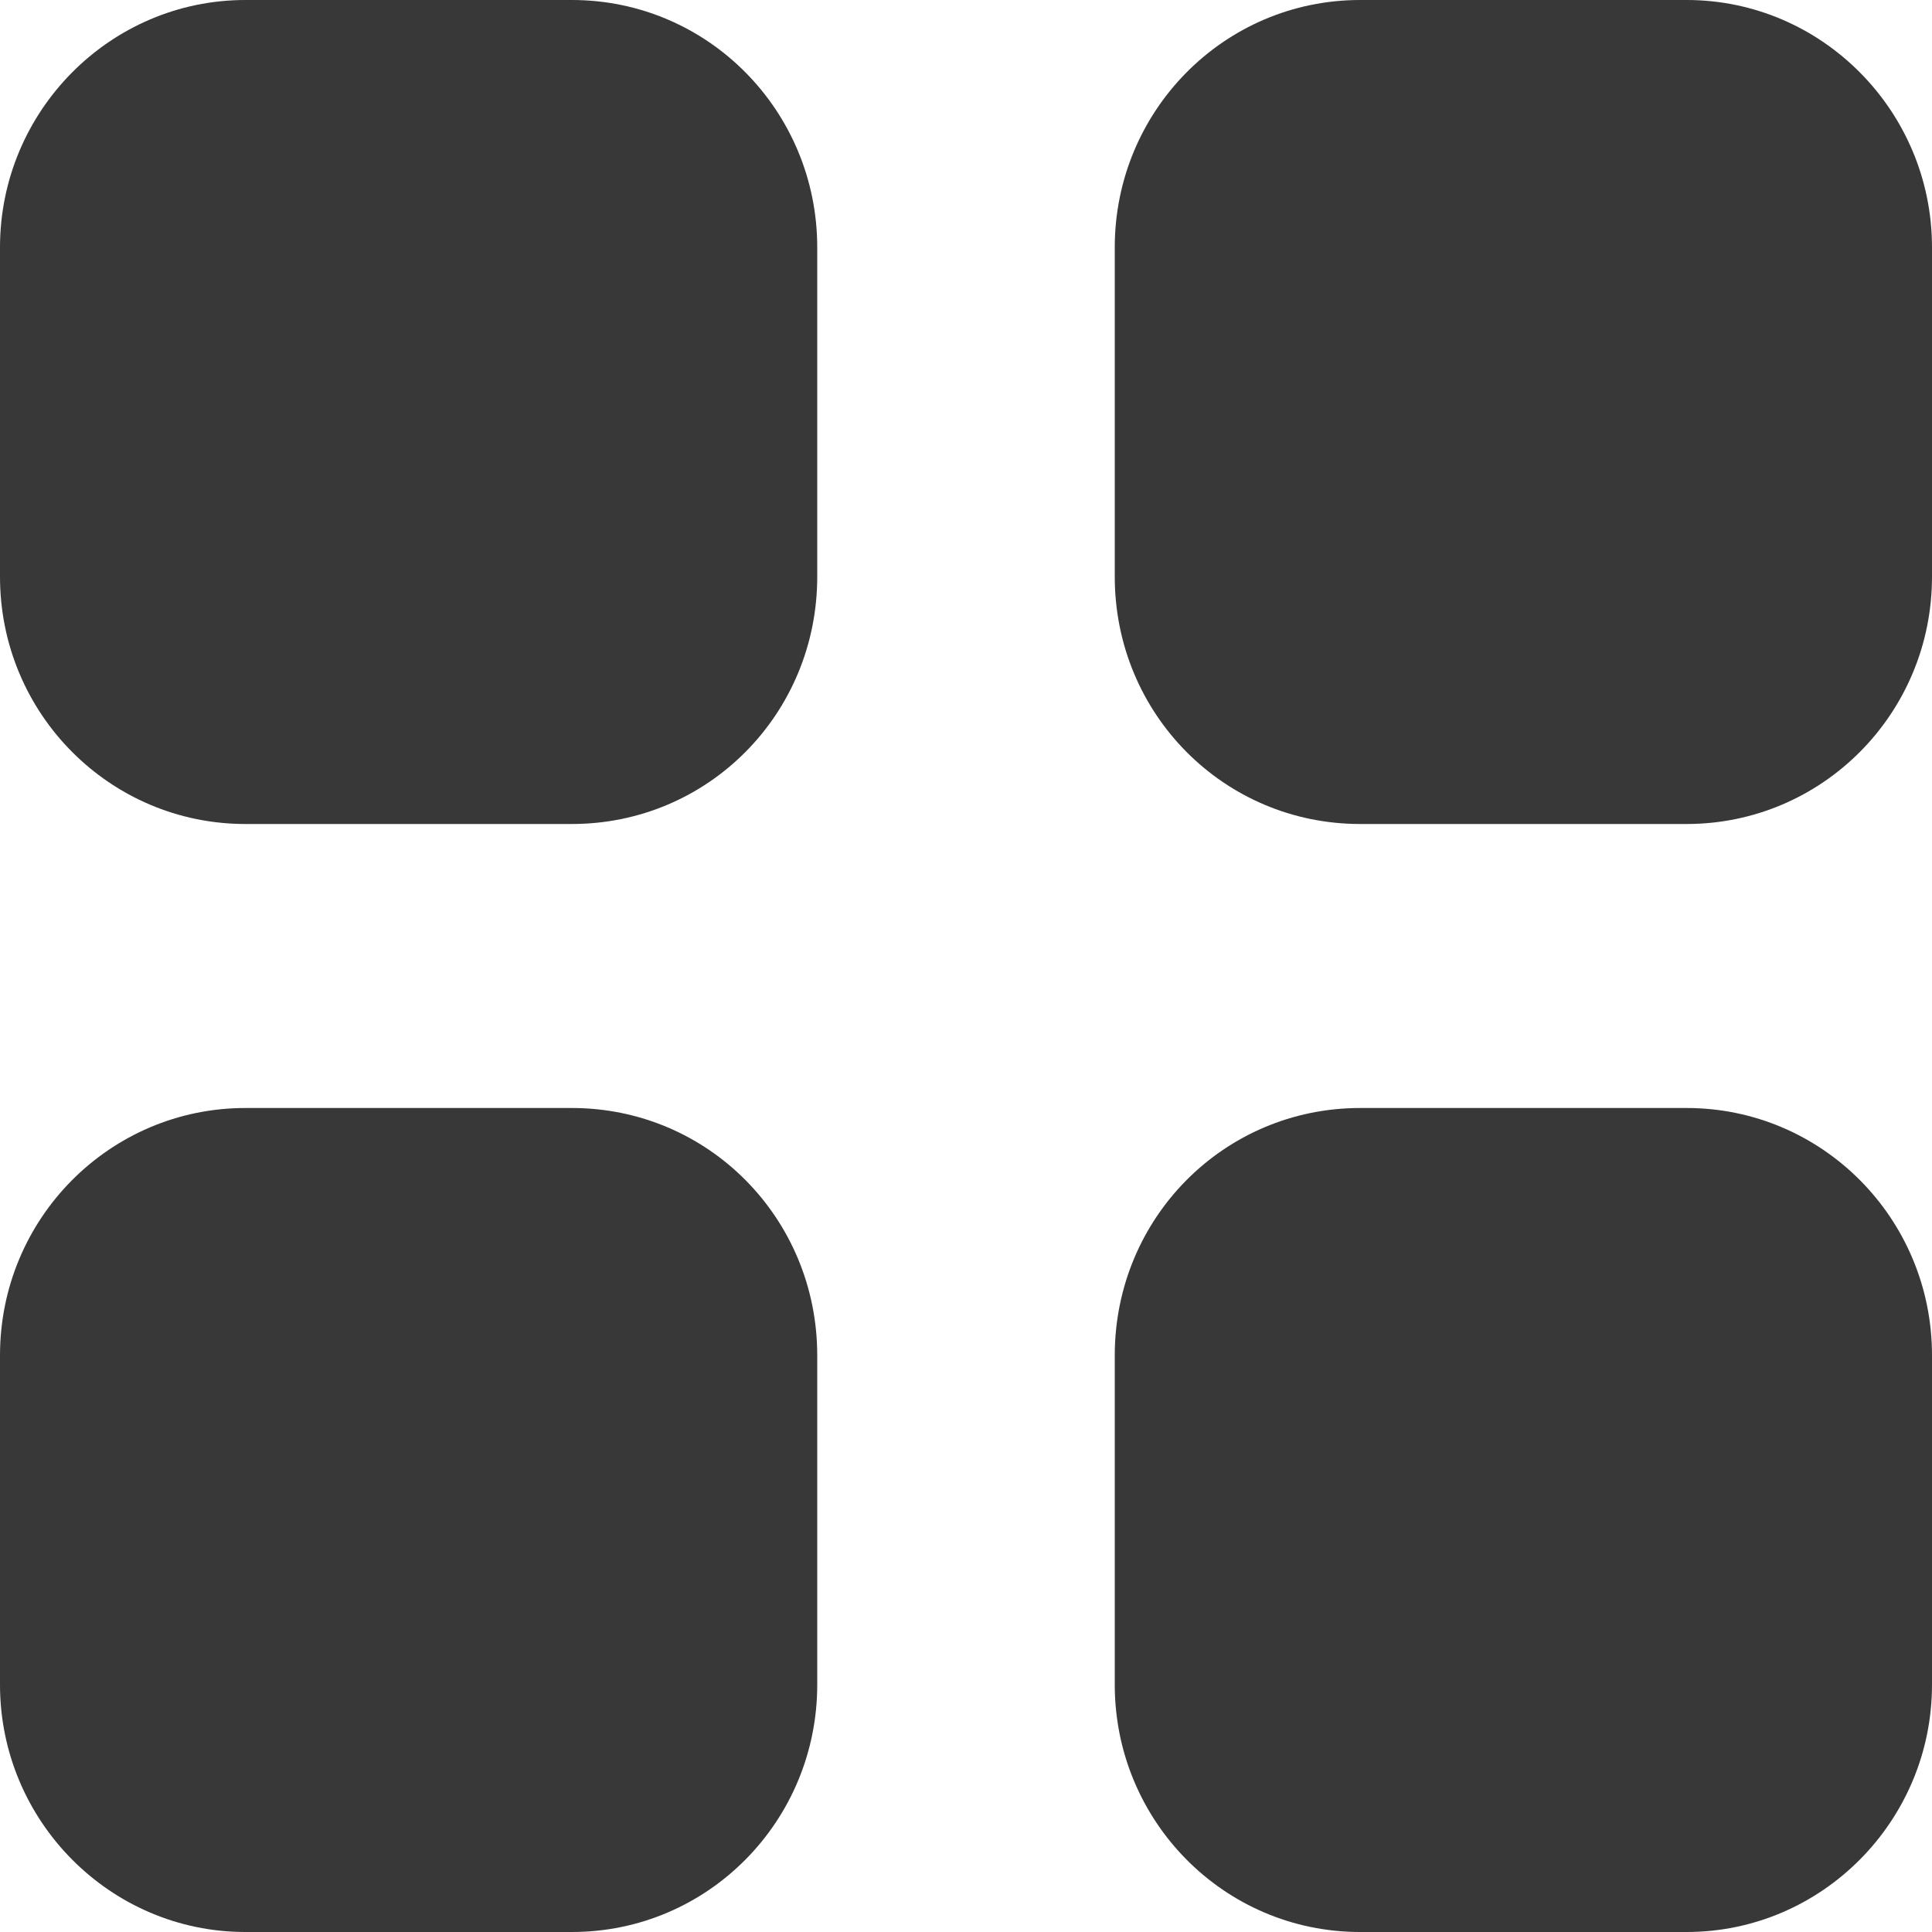 <svg width="28" height="28" viewBox="0 0 28 28" fill="none" xmlns="http://www.w3.org/2000/svg">
<path d="M8.288 16.058C10.262 16.058 11.844 17.655 11.844 19.643V24.416C11.844 26.39 10.262 28 8.288 28H3.556C1.596 28 0 26.39 0 24.416V19.643C0 17.655 1.596 16.058 3.556 16.058H8.288ZM24.444 16.058C26.404 16.058 28 17.655 28 19.643V24.416C28 26.39 26.404 28 24.444 28H19.712C17.738 28 16.156 26.39 16.156 24.416V19.643C16.156 17.655 17.738 16.058 19.712 16.058H24.444ZM8.288 0C10.262 0 11.844 1.61 11.844 3.585V8.358C11.844 10.346 10.262 11.942 8.288 11.942H3.556C1.596 11.942 0 10.346 0 8.358V3.585C0 1.61 1.596 0 3.556 0H8.288ZM24.444 0C26.404 0 28 1.61 28 3.585V8.358C28 10.346 26.404 11.942 24.444 11.942H19.712C17.738 11.942 16.156 10.346 16.156 8.358V3.585C16.156 1.61 17.738 0 19.712 0H24.444Z" fill="#383838"/>
</svg>
